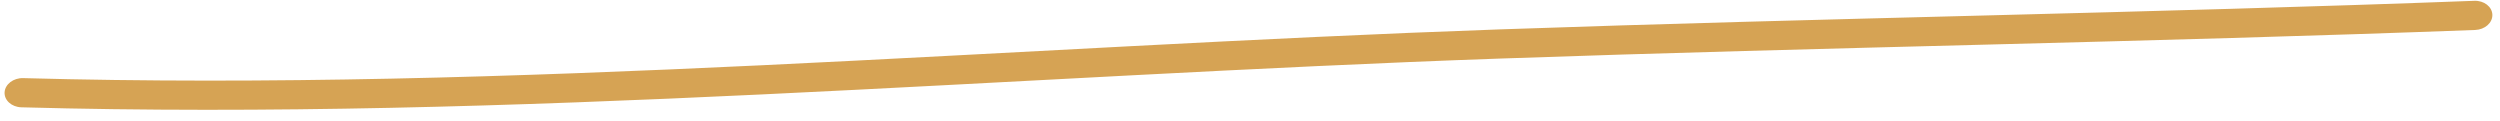 <svg width="165" height="8" viewBox="0 0 165 8" fill="none" xmlns="http://www.w3.org/2000/svg">
<path fill-rule="evenodd" clip-rule="evenodd" d="M1.404 7.082C33.839 7.976 66.633 5.001 99.051 3.863C120.487 3.113 141.946 2.784 163.364 1.978C164.006 1.953 164.513 1.504 164.496 0.972C164.478 0.439 163.943 0.029 163.302 0.054C141.886 0.86 120.43 1.189 98.996 1.939C66.636 3.074 33.904 6.049 1.527 5.156C0.886 5.139 0.339 5.554 0.303 6.086C0.27 6.617 0.766 7.062 1.404 7.082Z" fill="#D6A354"/>
</svg>
